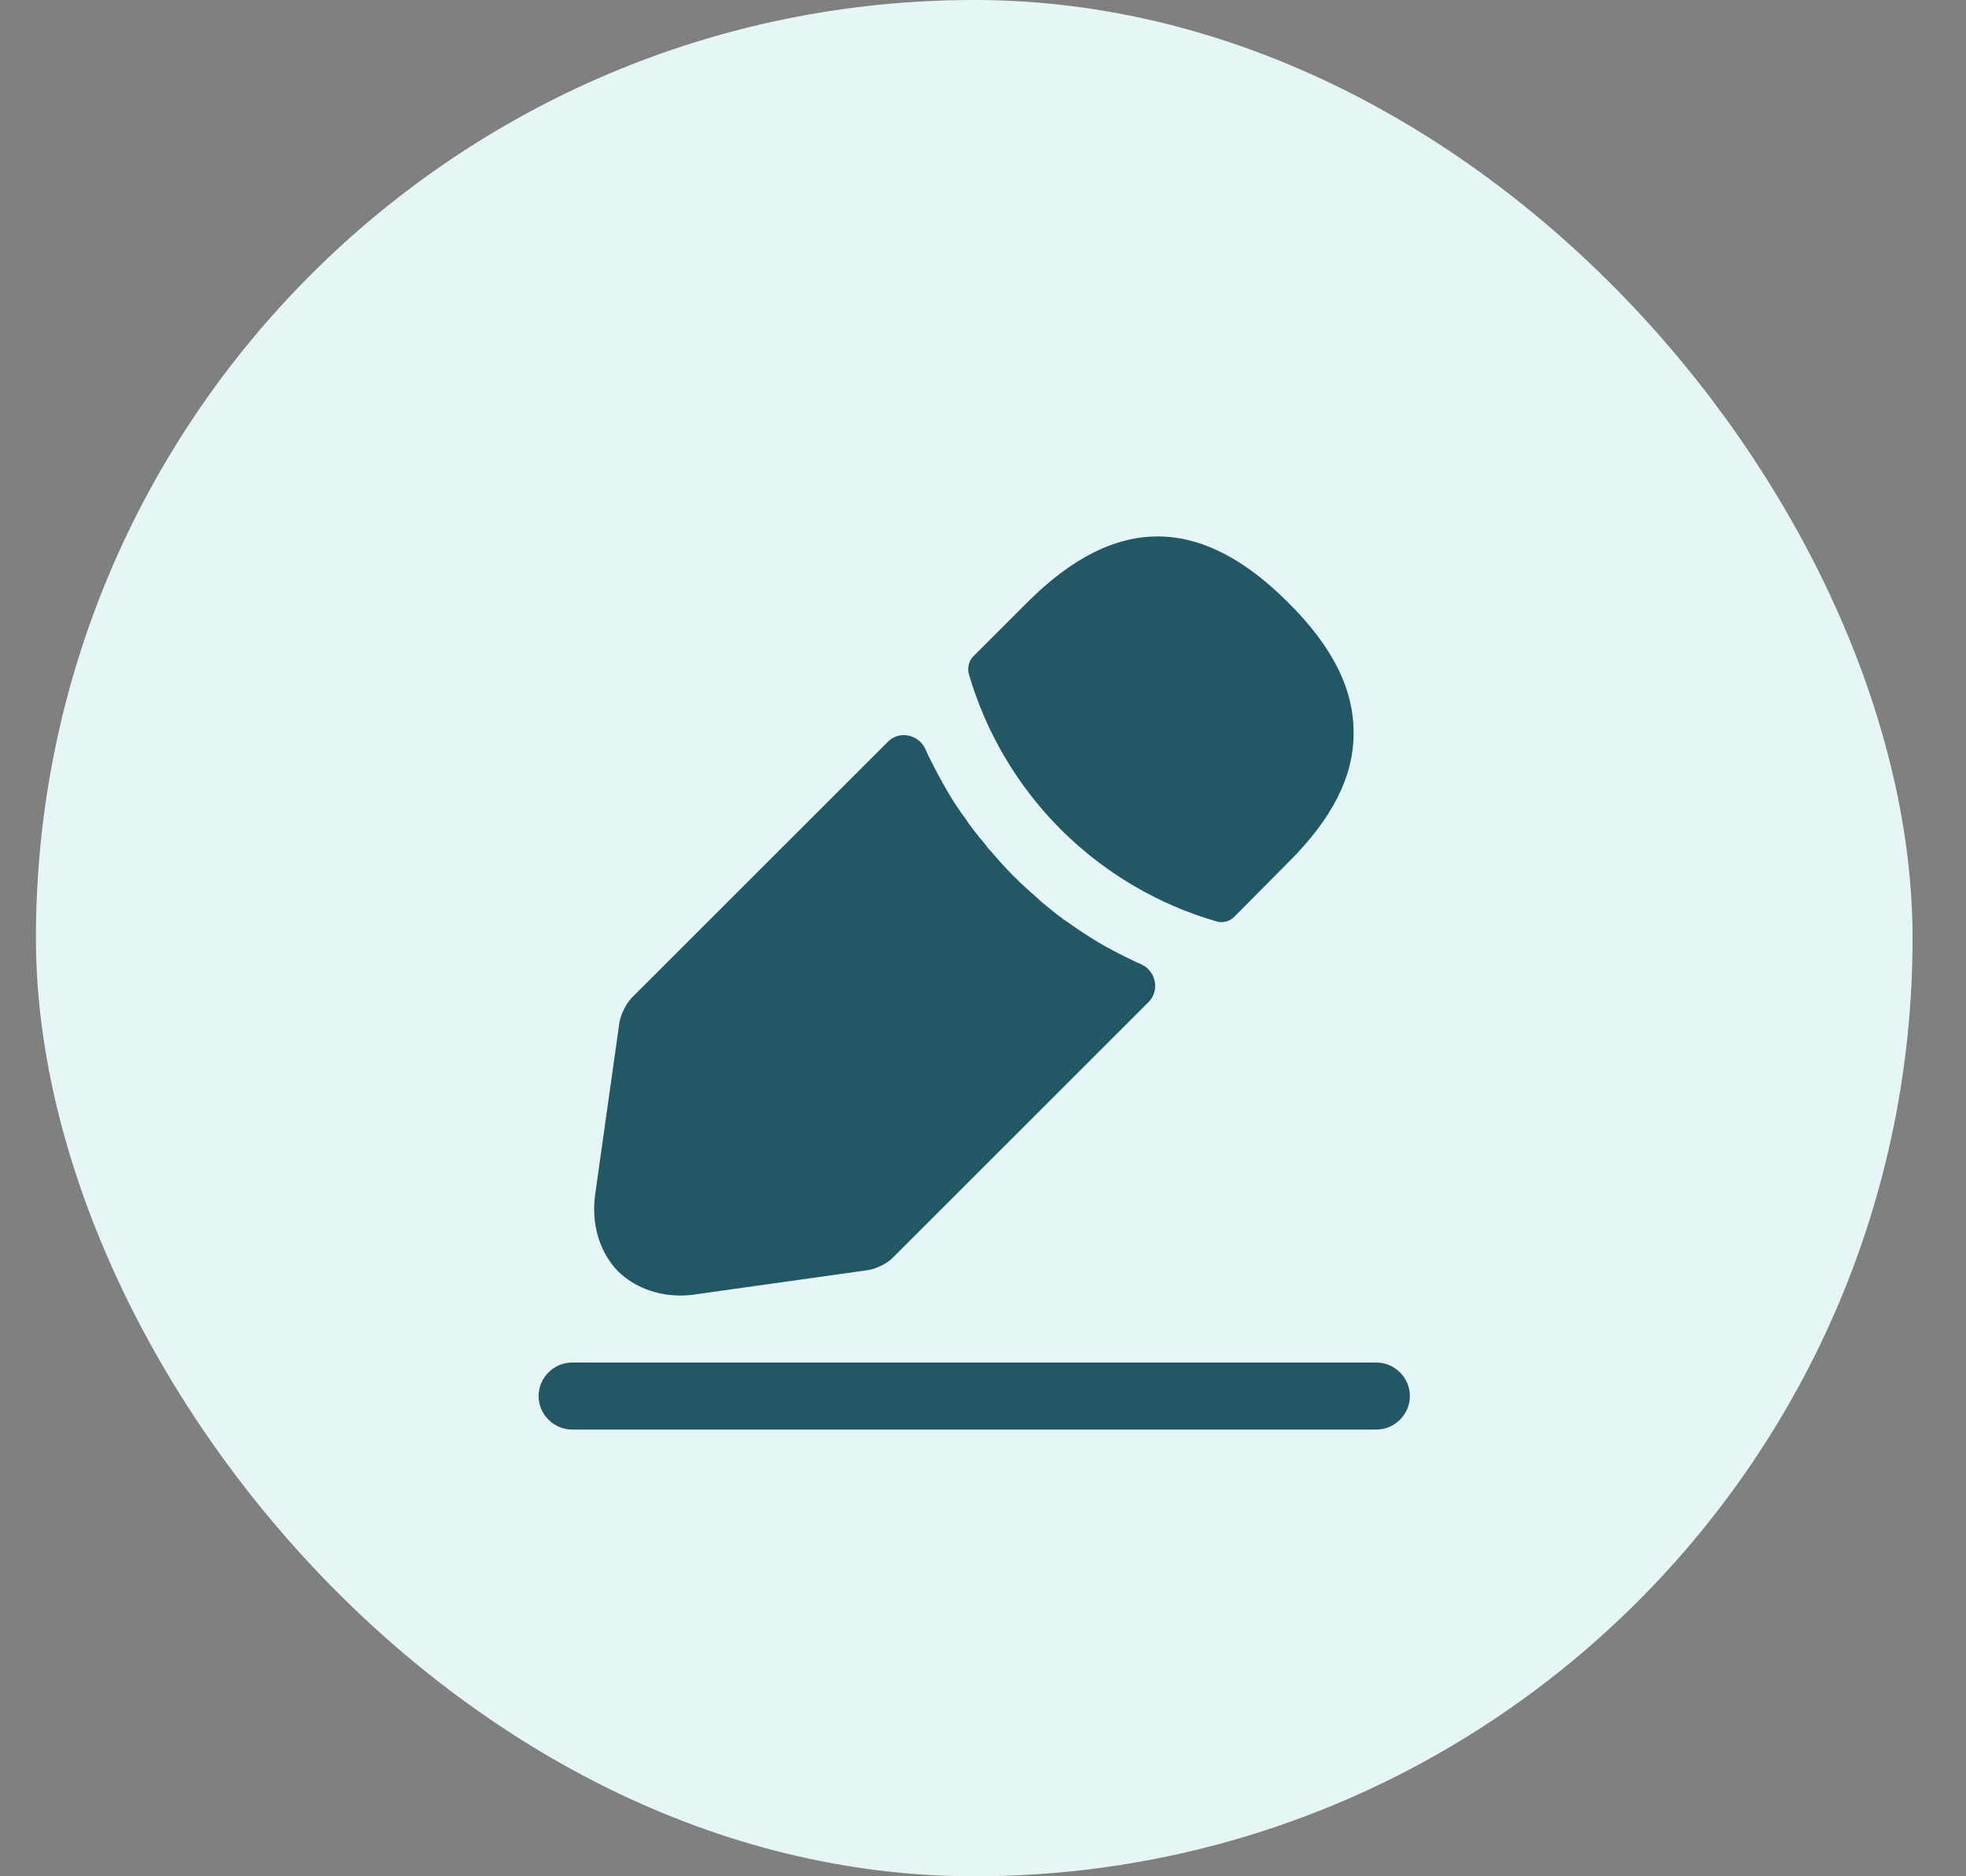 <svg width="22" height="21" viewBox="0 0 22 21" fill="none" xmlns="http://www.w3.org/2000/svg">
    <rect x="0" y="0" width="22" height="21" fill="#808080" stroke="none"/>
    <rect x="0.402" width="21" height="21" rx="10.5" fill="#E6F6F6" />
    <path
        d="M15.402 16H6.402C6.197 16 6.027 15.83 6.027 15.625C6.027 15.42 6.197 15.25 6.402 15.25H15.402C15.607 15.25 15.777 15.42 15.777 15.625C15.777 15.83 15.607 16 15.402 16ZM14.412 6.741C13.442 5.771 12.492 5.746 11.497 6.741L10.892 7.346C10.842 7.396 10.822 7.476 10.842 7.546C11.034 8.202 11.387 8.799 11.87 9.283C12.354 9.766 12.951 10.12 13.607 10.311C13.643 10.322 13.681 10.324 13.717 10.315C13.753 10.306 13.786 10.287 13.812 10.261L14.412 9.656C14.907 9.166 15.147 8.691 15.147 8.211C15.152 7.716 14.912 7.236 14.412 6.741ZM12.707 10.765C12.562 10.695 12.422 10.625 12.287 10.545C12.178 10.479 12.071 10.409 11.967 10.335C11.882 10.28 11.782 10.2 11.687 10.12C11.657 10.098 11.628 10.072 11.602 10.045C11.437 9.905 11.252 9.725 11.087 9.525C11.072 9.515 11.047 9.48 11.012 9.435C10.962 9.375 10.877 9.275 10.802 9.16C10.731 9.066 10.666 8.967 10.607 8.865C10.527 8.73 10.457 8.595 10.387 8.455C10.377 8.432 10.367 8.41 10.357 8.387C10.283 8.221 10.065 8.172 9.937 8.301L7.072 11.165C7.007 11.23 6.947 11.355 6.932 11.44L6.662 13.355C6.612 13.695 6.707 14.015 6.917 14.23C7.097 14.405 7.347 14.5 7.617 14.5C7.677 14.5 7.737 14.495 7.797 14.485L9.717 14.215C9.807 14.2 9.932 14.14 9.992 14.075L12.853 11.215C12.983 11.085 12.934 10.862 12.765 10.79C12.746 10.781 12.727 10.773 12.707 10.765Z"
        fill="#225765" />
</svg>
    